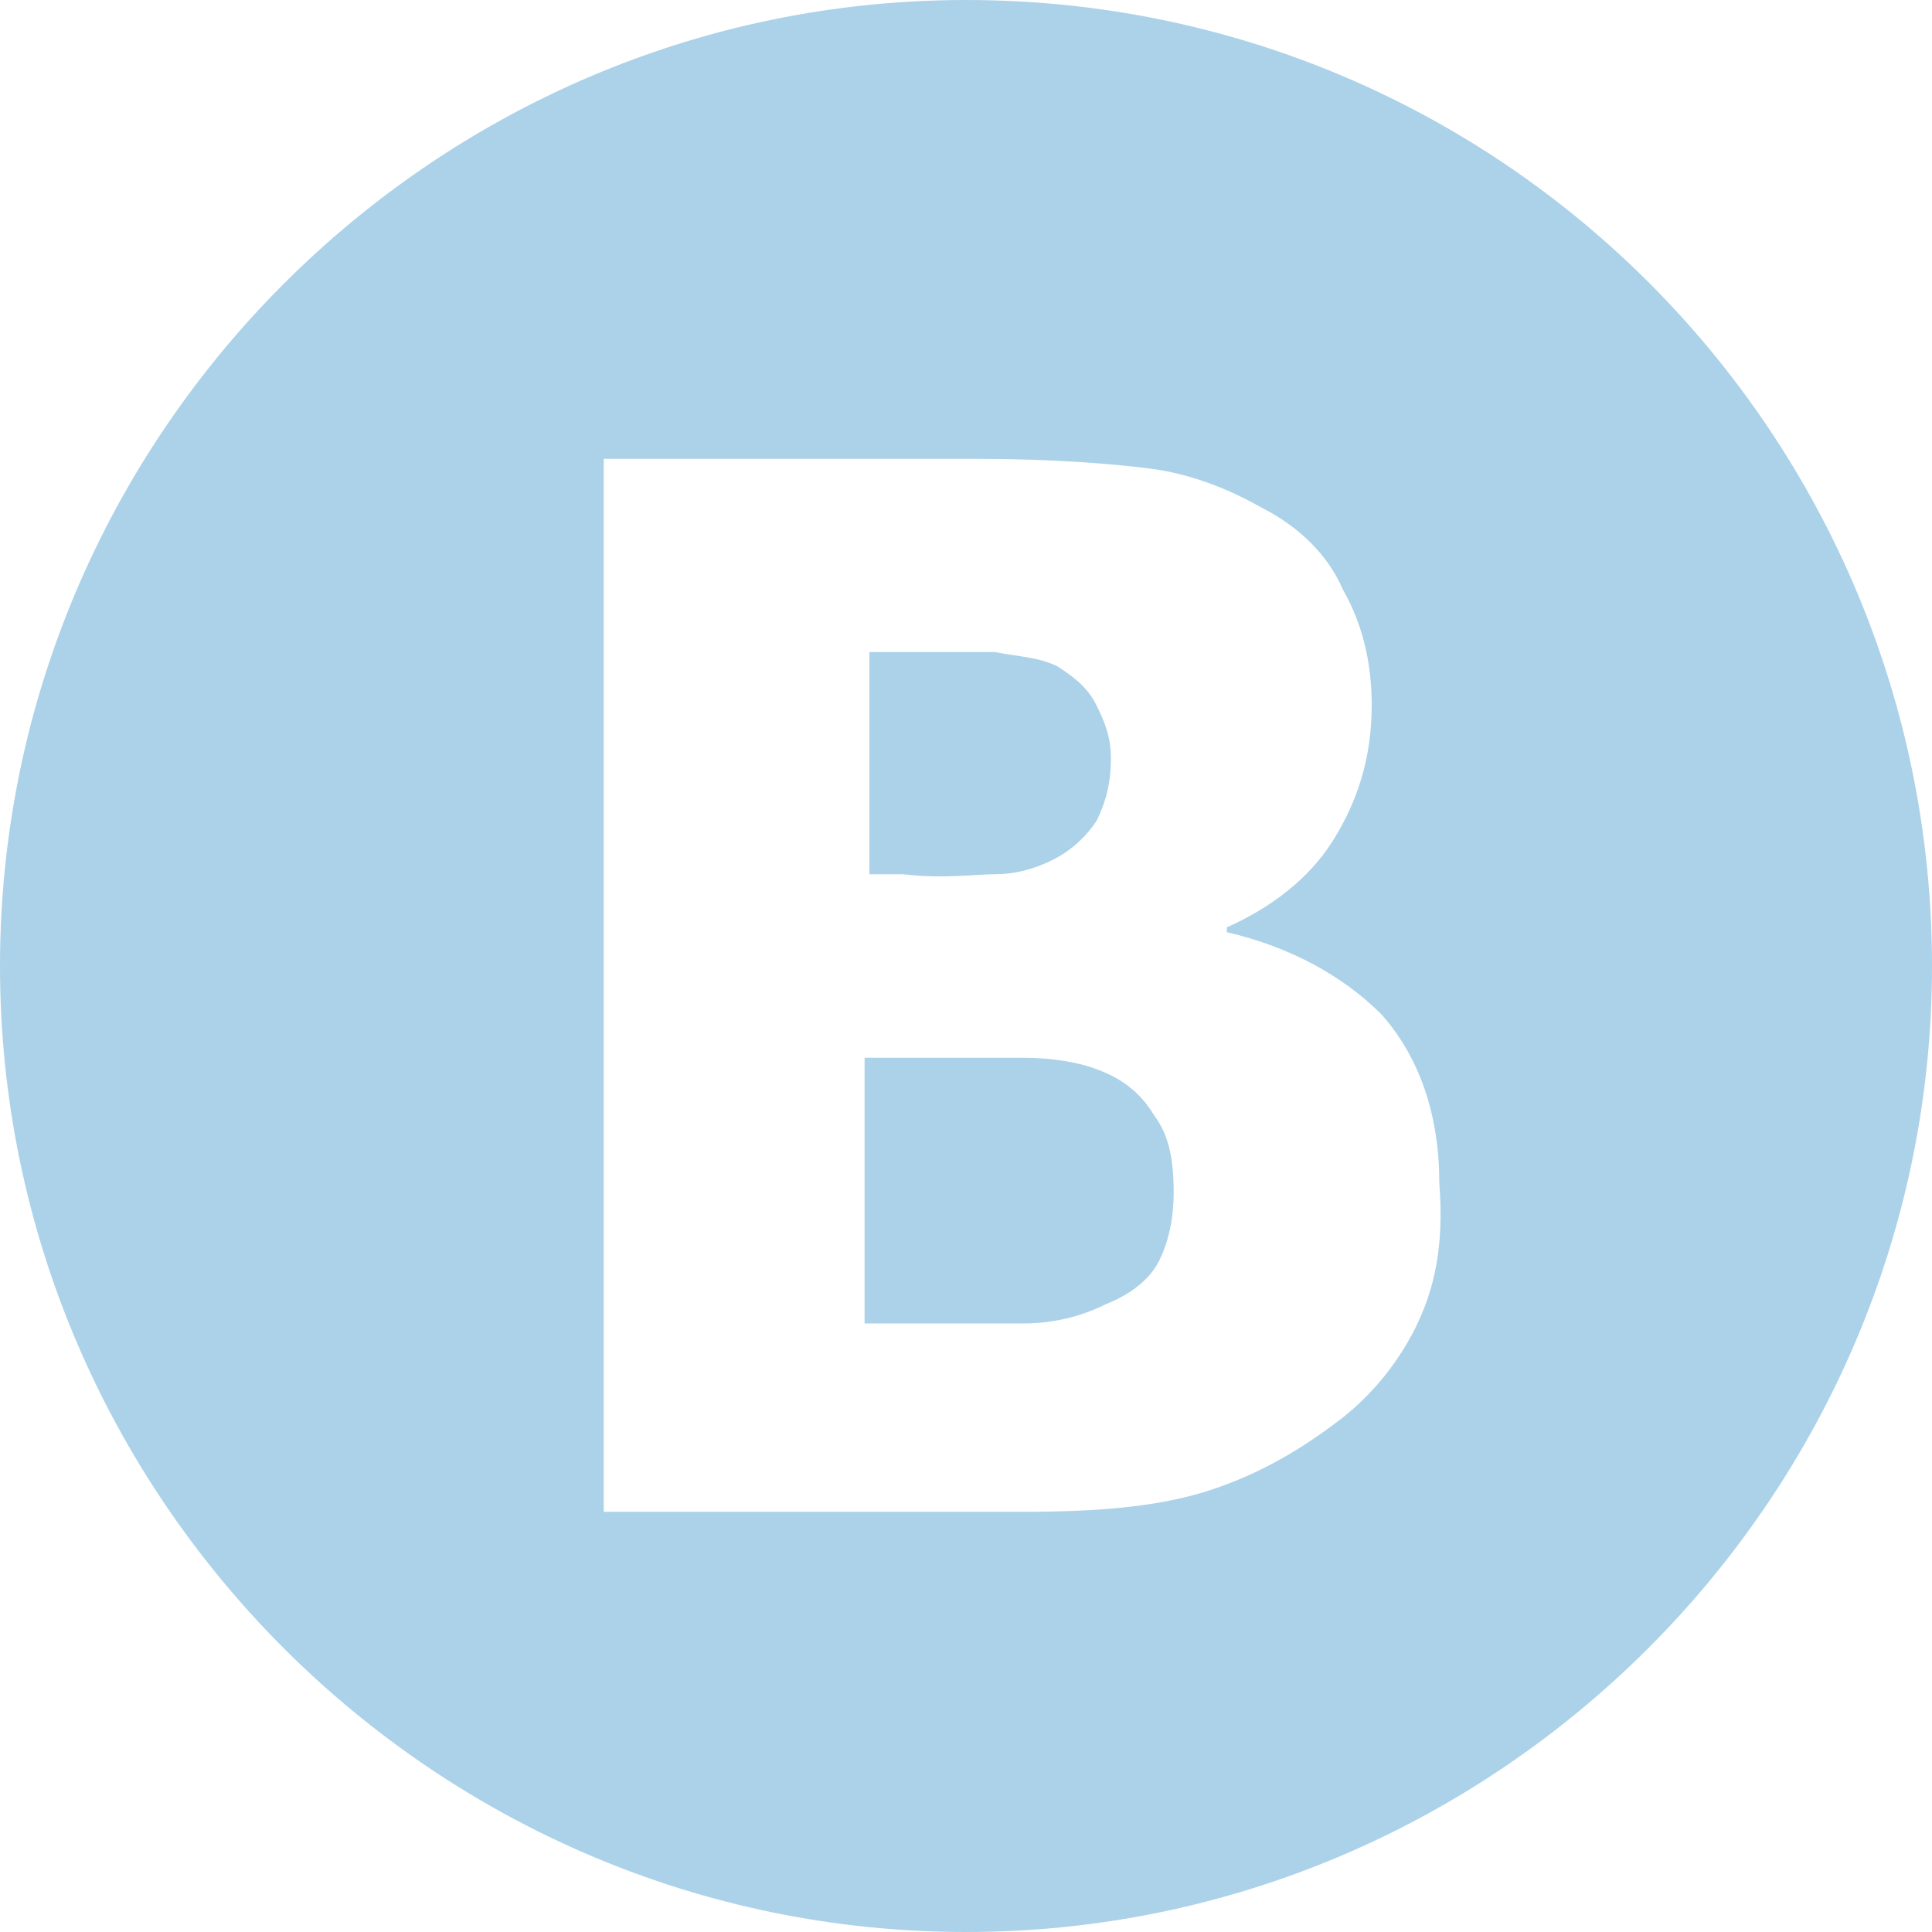 <?xml version="1.0" encoding="utf-8"?>
<!-- Generator: Adobe Illustrator 19.0.1, SVG Export Plug-In . SVG Version: 6.00 Build 0)  -->
<svg version="1.1" id="Layer_1" xmlns="http://www.w3.org/2000/svg" xmlns:xlink="http://www.w3.org/1999/xlink" x="0px" y="0px"
	 viewBox="0 0 40 40" style="enable-background:new 0 0 40 40;" xml:space="preserve">
<style type="text/css">
	.st0{fill:#ABD2E9;}
</style>
<g>
	<path class="st0" d="M22.6,22.1c-0.3-0.1-0.8-0.2-1.4-0.2c-0.6,0-1.4,0-2.3,0l-1,0l0,5.5h0.3c1.4,0,2.4,0,3,0
		c0.5,0,1.1-0.1,1.7-0.4c0.5-0.2,0.9-0.5,1.1-0.9c0.2-0.4,0.3-0.9,0.3-1.4c0-0.7-0.1-1.2-0.4-1.6C23.6,22.6,23.2,22.3,22.6,22.1z"/>
	<path class="st0" d="M20.6,18.1c0.4,0,0.8-0.1,1.2-0.3c0.4-0.2,0.7-0.5,0.9-0.8c0.2-0.4,0.3-0.8,0.3-1.3c0-0.4-0.1-0.7-0.3-1.1
		c-0.2-0.4-0.5-0.6-0.8-0.8c-0.4-0.2-0.8-0.2-1.3-0.3c-0.5,0-1.2,0-2.2,0l-0.4,0l0,4.6l0.7,0C19.5,18.2,20.2,18.1,20.6,18.1z"/>
	<path class="st0" d="M20,0C9,0,0,9,0,20c0,11,9,20,20,20c11,0,20-9,20-20C40,9,31.1,0,20,0z M29.3,27.5c-0.4,0.8-1,1.5-1.7,2
		c-0.8,0.6-1.7,1.1-2.7,1.4c-1,0.3-2.2,0.4-3.7,0.4l-8.7,0l0-21.8l7.7,0c1.6,0,2.8,0.1,3.6,0.2c0.8,0.1,1.6,0.4,2.3,0.8
		c0.8,0.4,1.4,1,1.7,1.7c0.4,0.7,0.6,1.5,0.6,2.4c0,1.1-0.3,2-0.8,2.8c-0.5,0.8-1.3,1.4-2.2,1.8v0.1c1.3,0.3,2.4,0.9,3.2,1.7
		c0.8,0.9,1.2,2.1,1.2,3.5C29.9,25.8,29.7,26.7,29.3,27.5z"/>
</g>
</svg>
